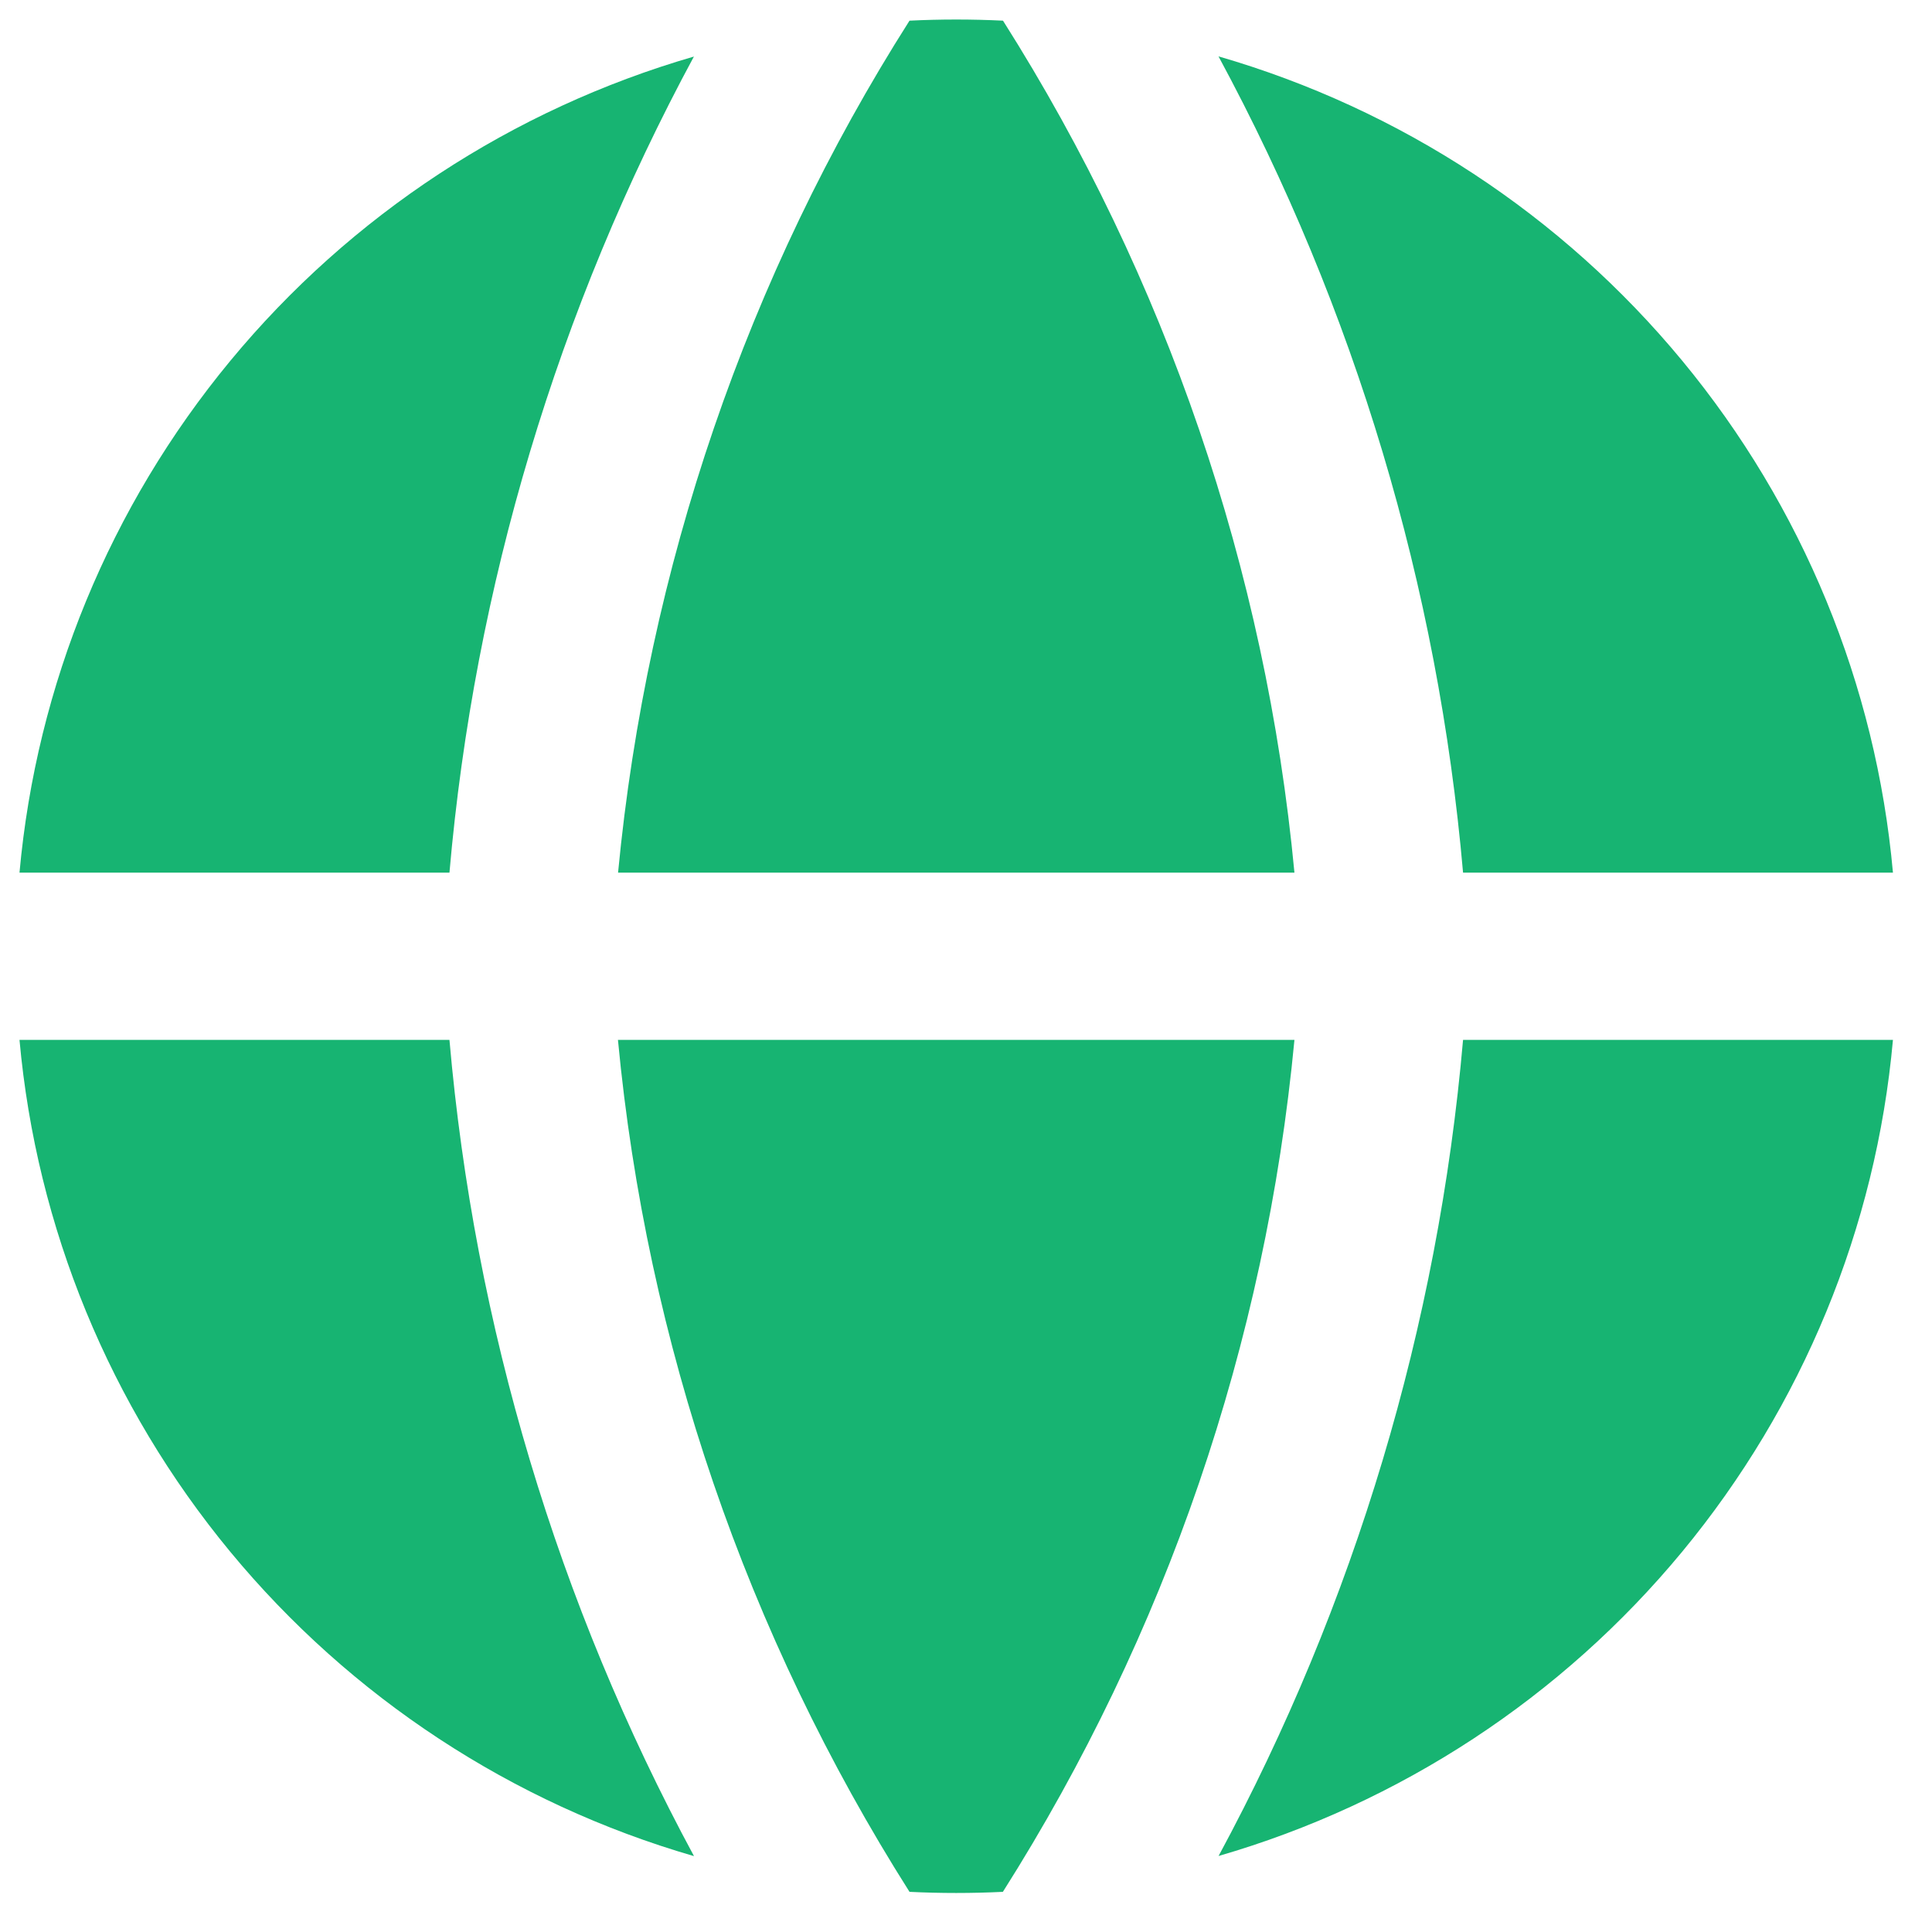 <svg width="33" height="33" viewBox="0 0 33 33" fill="none" xmlns="http://www.w3.org/2000/svg">
<path fill-rule="evenodd" clip-rule="evenodd" d="M11.856 0.965C8.75 1.865 5.989 3.677 3.934 6.163C1.878 8.65 0.623 11.697 0.333 14.905H7.677C8.103 10.023 9.524 5.279 11.854 0.963L11.856 0.965ZM7.677 17.762H0.333C0.623 20.97 1.877 24.017 3.932 26.504C5.988 28.992 8.748 30.804 11.854 31.704C9.524 27.388 8.103 22.644 7.677 17.762ZM15.535 32.314C12.751 27.92 11.045 22.935 10.555 17.762H22.11C21.62 22.935 19.914 27.92 17.13 32.314C16.598 32.34 16.066 32.34 15.535 32.314ZM20.813 31.702C23.918 30.802 26.679 28.99 28.734 26.503C30.789 24.016 32.044 20.97 32.333 17.762H24.99C24.564 22.644 23.143 27.388 20.813 31.704V31.702ZM24.99 14.905H32.333C32.044 11.697 30.79 8.65 28.735 6.163C26.679 3.675 23.919 1.863 20.813 0.963C23.143 5.279 24.564 10.023 24.99 14.905ZM15.535 0.353C16.067 0.327 16.6 0.327 17.132 0.353C19.915 4.747 21.621 9.732 22.11 14.905H10.557C11.055 9.701 12.765 4.711 15.535 0.353Z" fill="#17B472"/>
</svg>

